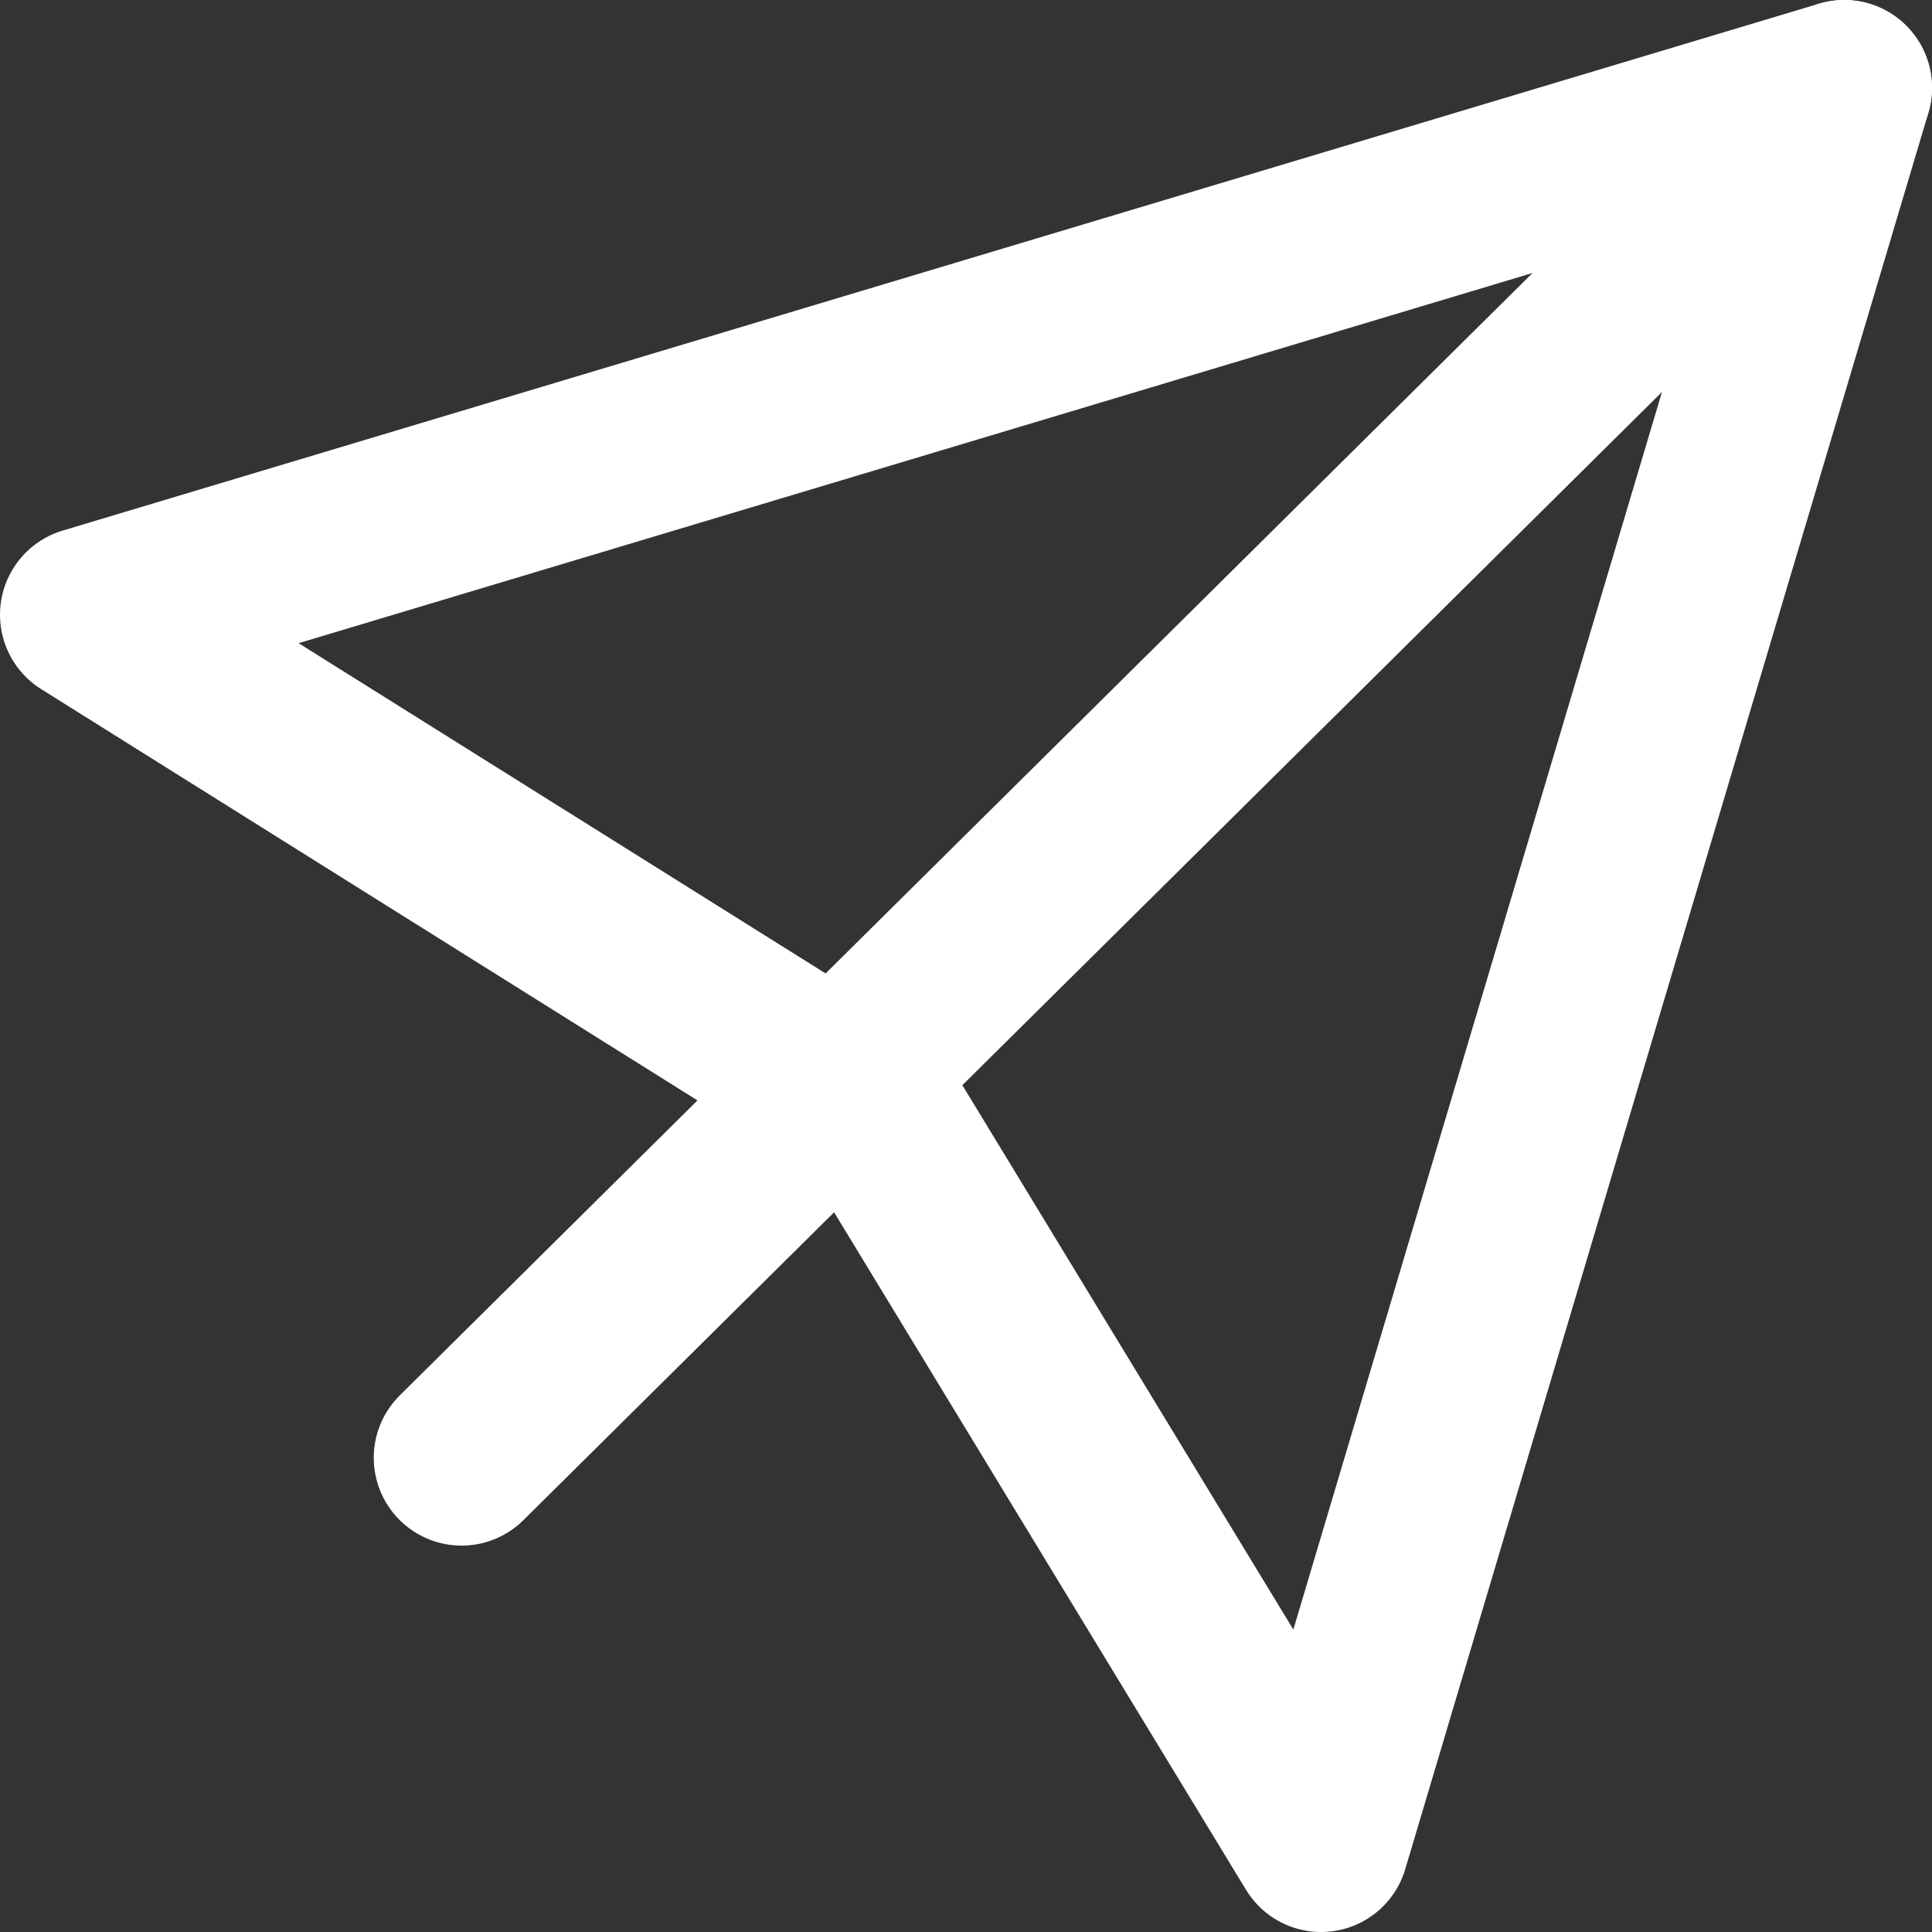 <svg width="22" height="22" viewBox="0 0 22 22" fill="none" xmlns="http://www.w3.org/2000/svg">
<rect x="0" y="0" width="22" height="22" fill="#333333" stroke="none"/>
<path d="M21 1L1 7L9.936 12.6L15.043 21L21 1Z" stroke="white" stroke-width="2" stroke-linejoin="round"/>
<path d="M5.256 16.6L21 1" stroke="white" stroke-width="2" stroke-linecap="round" stroke-linejoin="round"/>
</svg>
